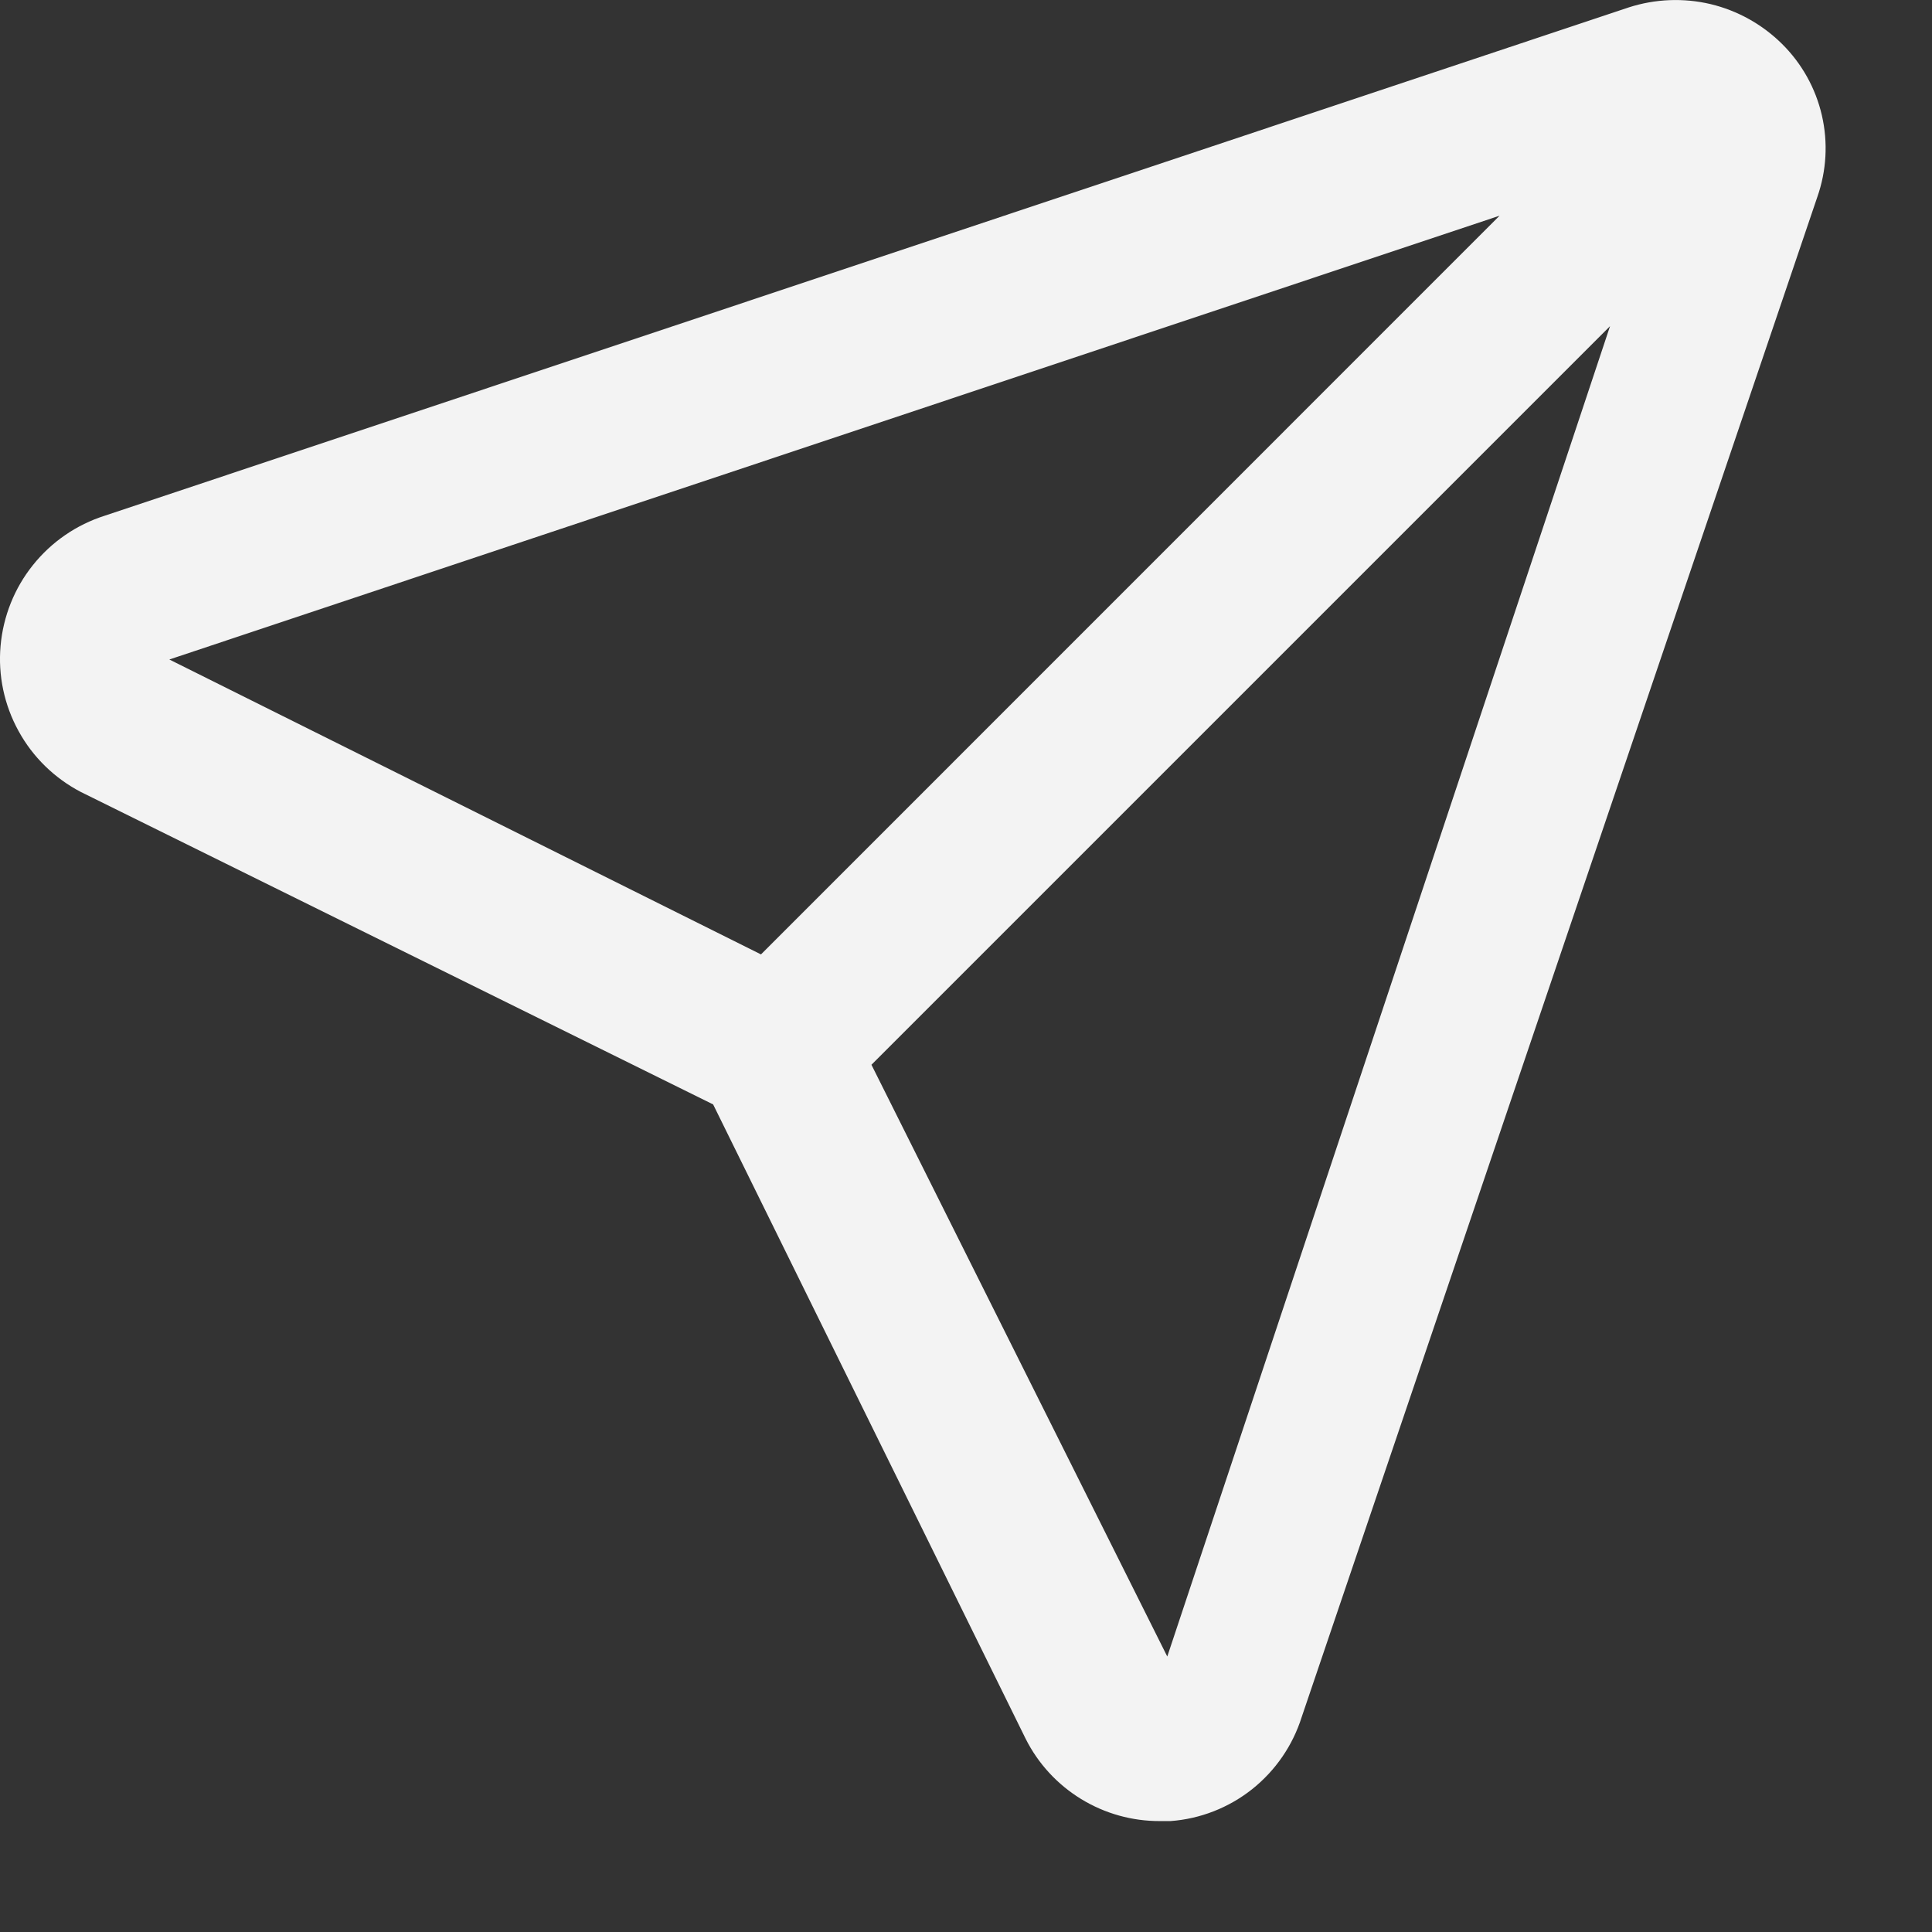 <svg width="17" height="17" viewBox="0 0 17 17" fill="none" xmlns="http://www.w3.org/2000/svg">
<rect x="0" y="0" width="17" height="17" fill="#333333" stroke="none"/>
<path d="M15.68 0.386C15.506 0.214 15.289 0.093 15.051 0.036C14.813 -0.02 14.565 -0.01 14.332 0.065L0.921 4.538C0.673 4.617 0.453 4.768 0.29 4.972C0.127 5.175 0.028 5.423 0.005 5.683C-0.018 5.943 0.037 6.203 0.163 6.432C0.288 6.661 0.479 6.847 0.71 6.968L6.275 9.718L9.025 15.3C9.135 15.519 9.304 15.702 9.513 15.83C9.722 15.958 9.962 16.025 10.207 16.024H10.299C10.561 16.005 10.811 15.907 11.017 15.744C11.223 15.58 11.375 15.359 11.454 15.108L15.991 1.733C16.072 1.502 16.086 1.253 16.031 1.015C15.976 0.776 15.854 0.558 15.68 0.386ZM1.49 5.803L13.195 1.898L6.696 8.398L1.49 5.803ZM10.271 14.576L7.668 9.369L14.167 2.87L10.271 14.576Z" fill="#F3F3F3"/>
</svg>
